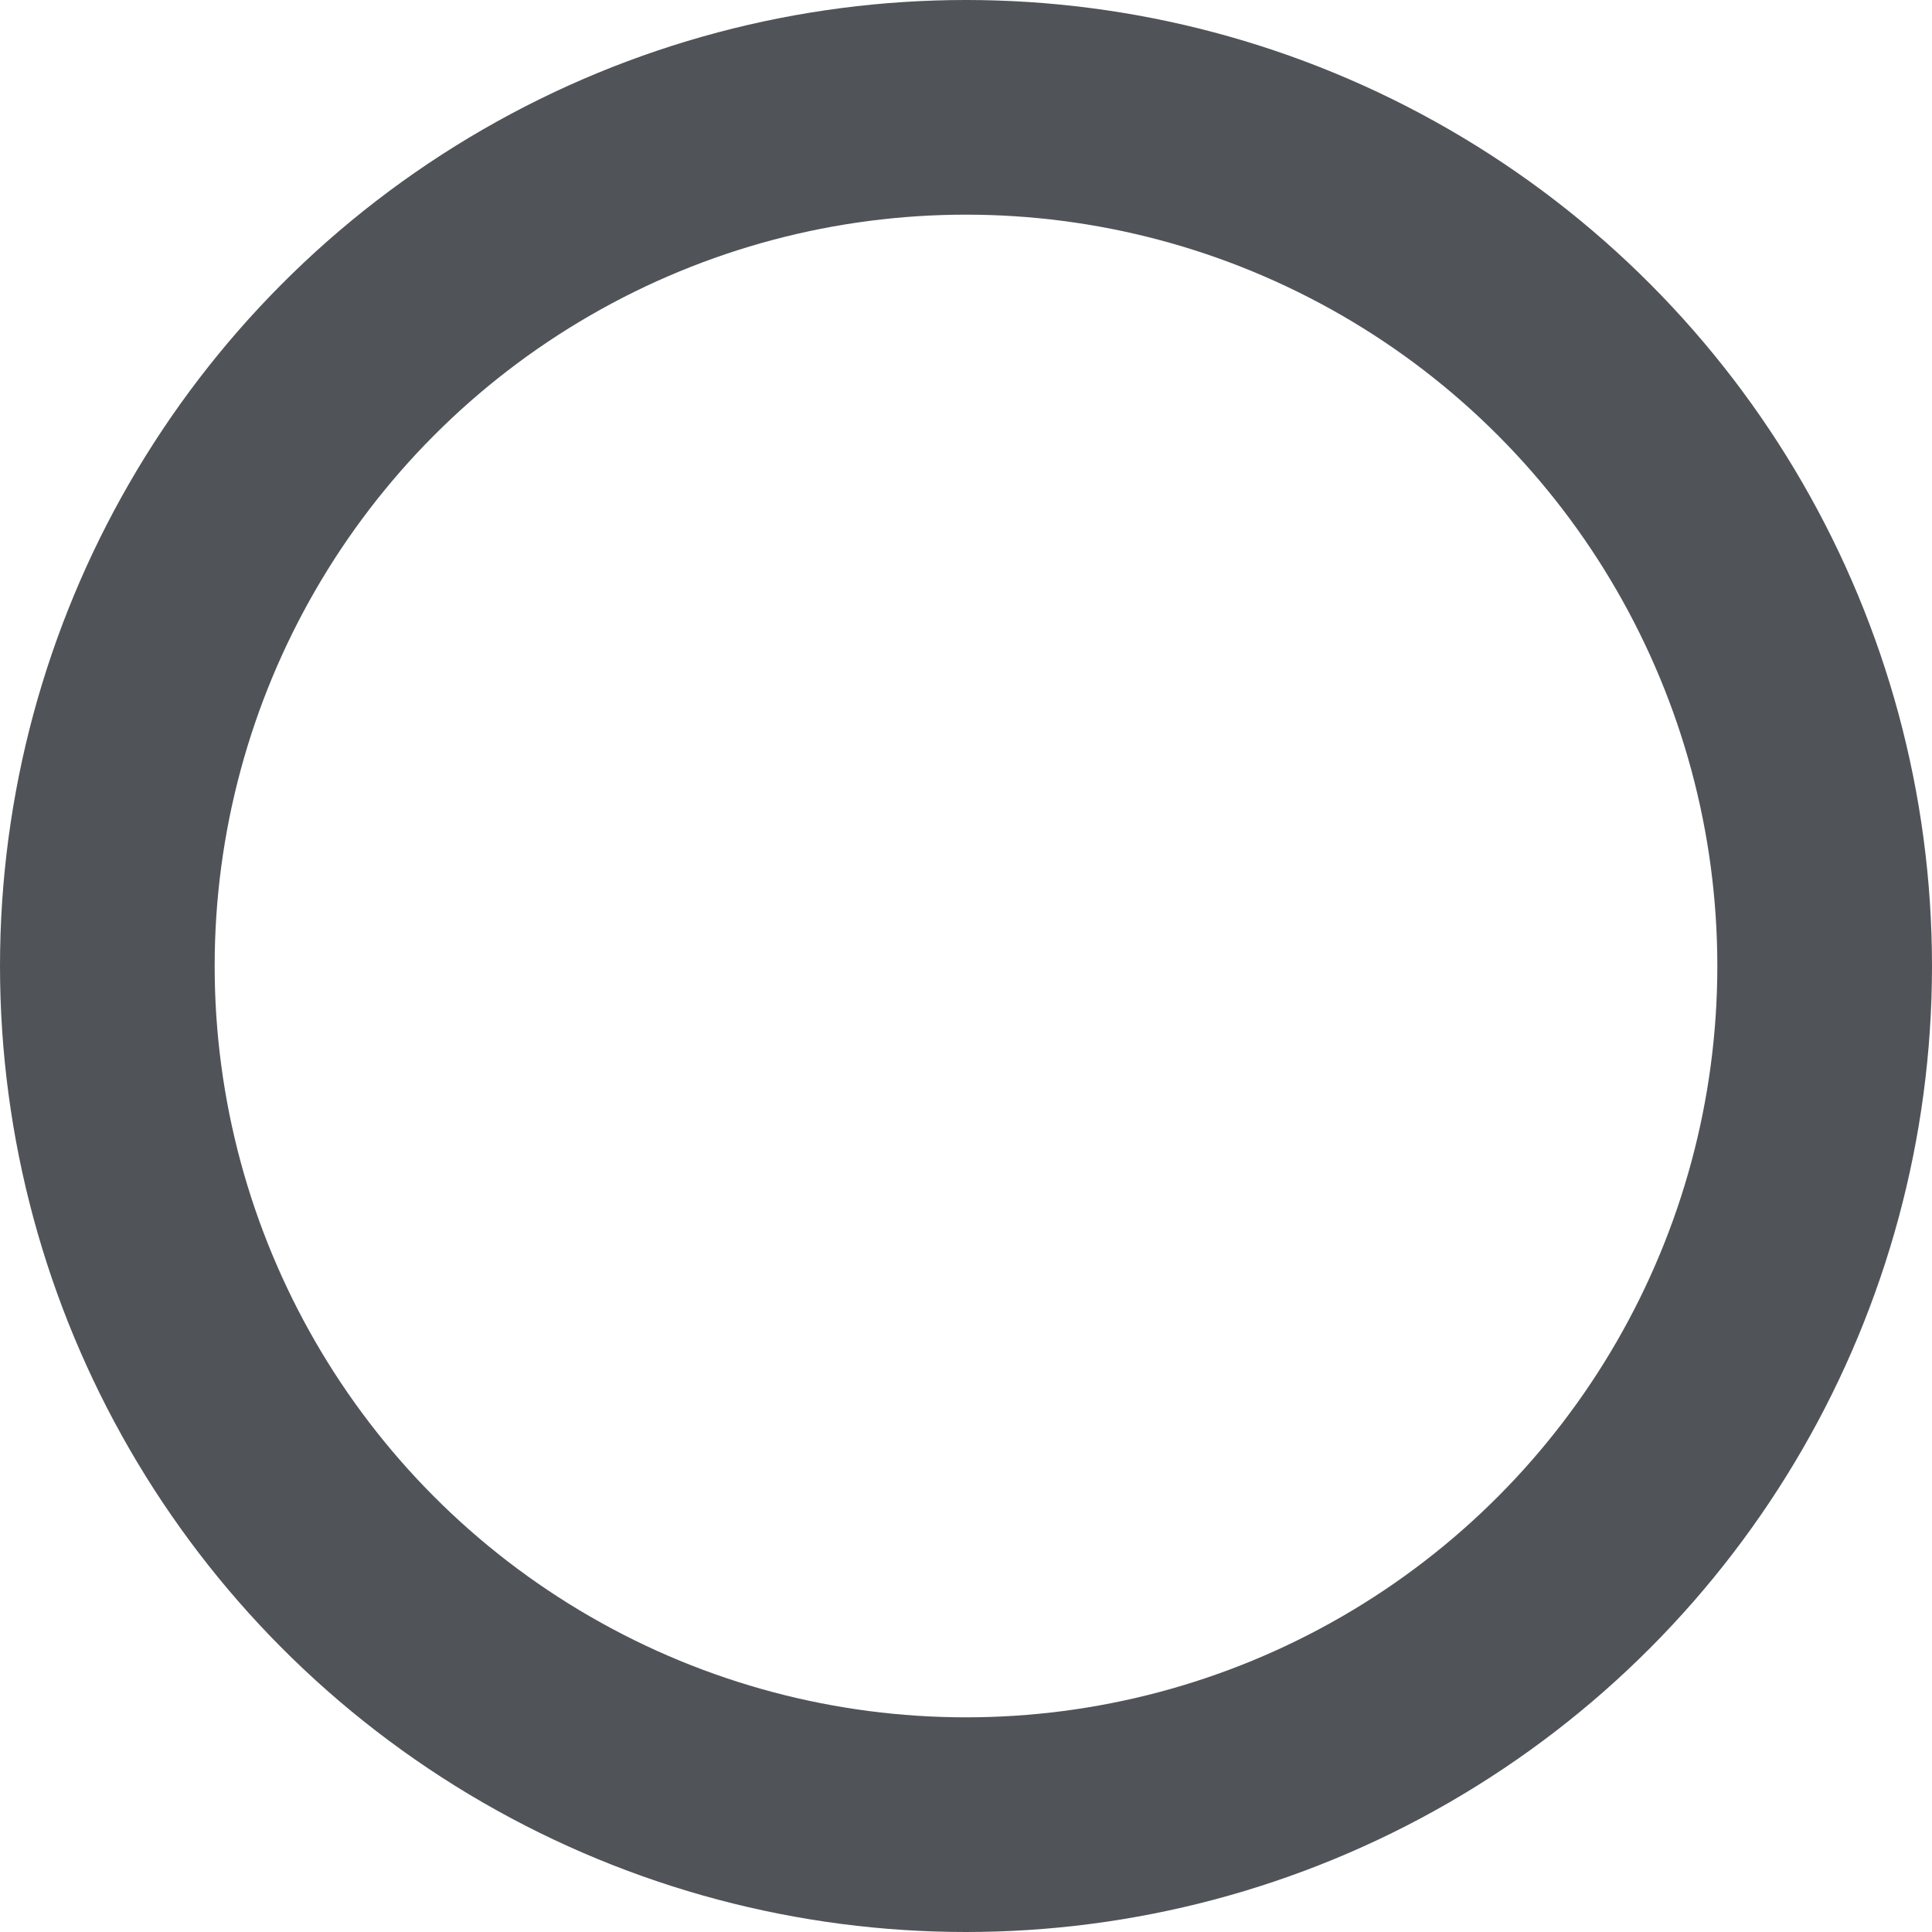<?xml version="1.0" encoding="UTF-8"?>
<svg width="18px" height="18px" viewBox="0 0 18 18" version="1.1" xmlns="http://www.w3.org/2000/svg" xmlns:xlink="http://www.w3.org/1999/xlink">
    <title>Oval Copy</title>
    <g id="Dispatcher_20221118" stroke="none" stroke-width="1" fill="none" fill-rule="evenodd">
        <g id="Main-&gt;-Group-Card-Sorting--" transform="translate(-429, -356)" stroke="#505459" stroke-width="2">
            <g id="Group-9" transform="translate(400, 254)">
                <g id="Group-7" transform="translate(29, 102)">
                    <circle id="Oval-Copy" cx="9" cy="9" r="8"></circle>
                </g>
            </g>
        </g>
    </g>
</svg>